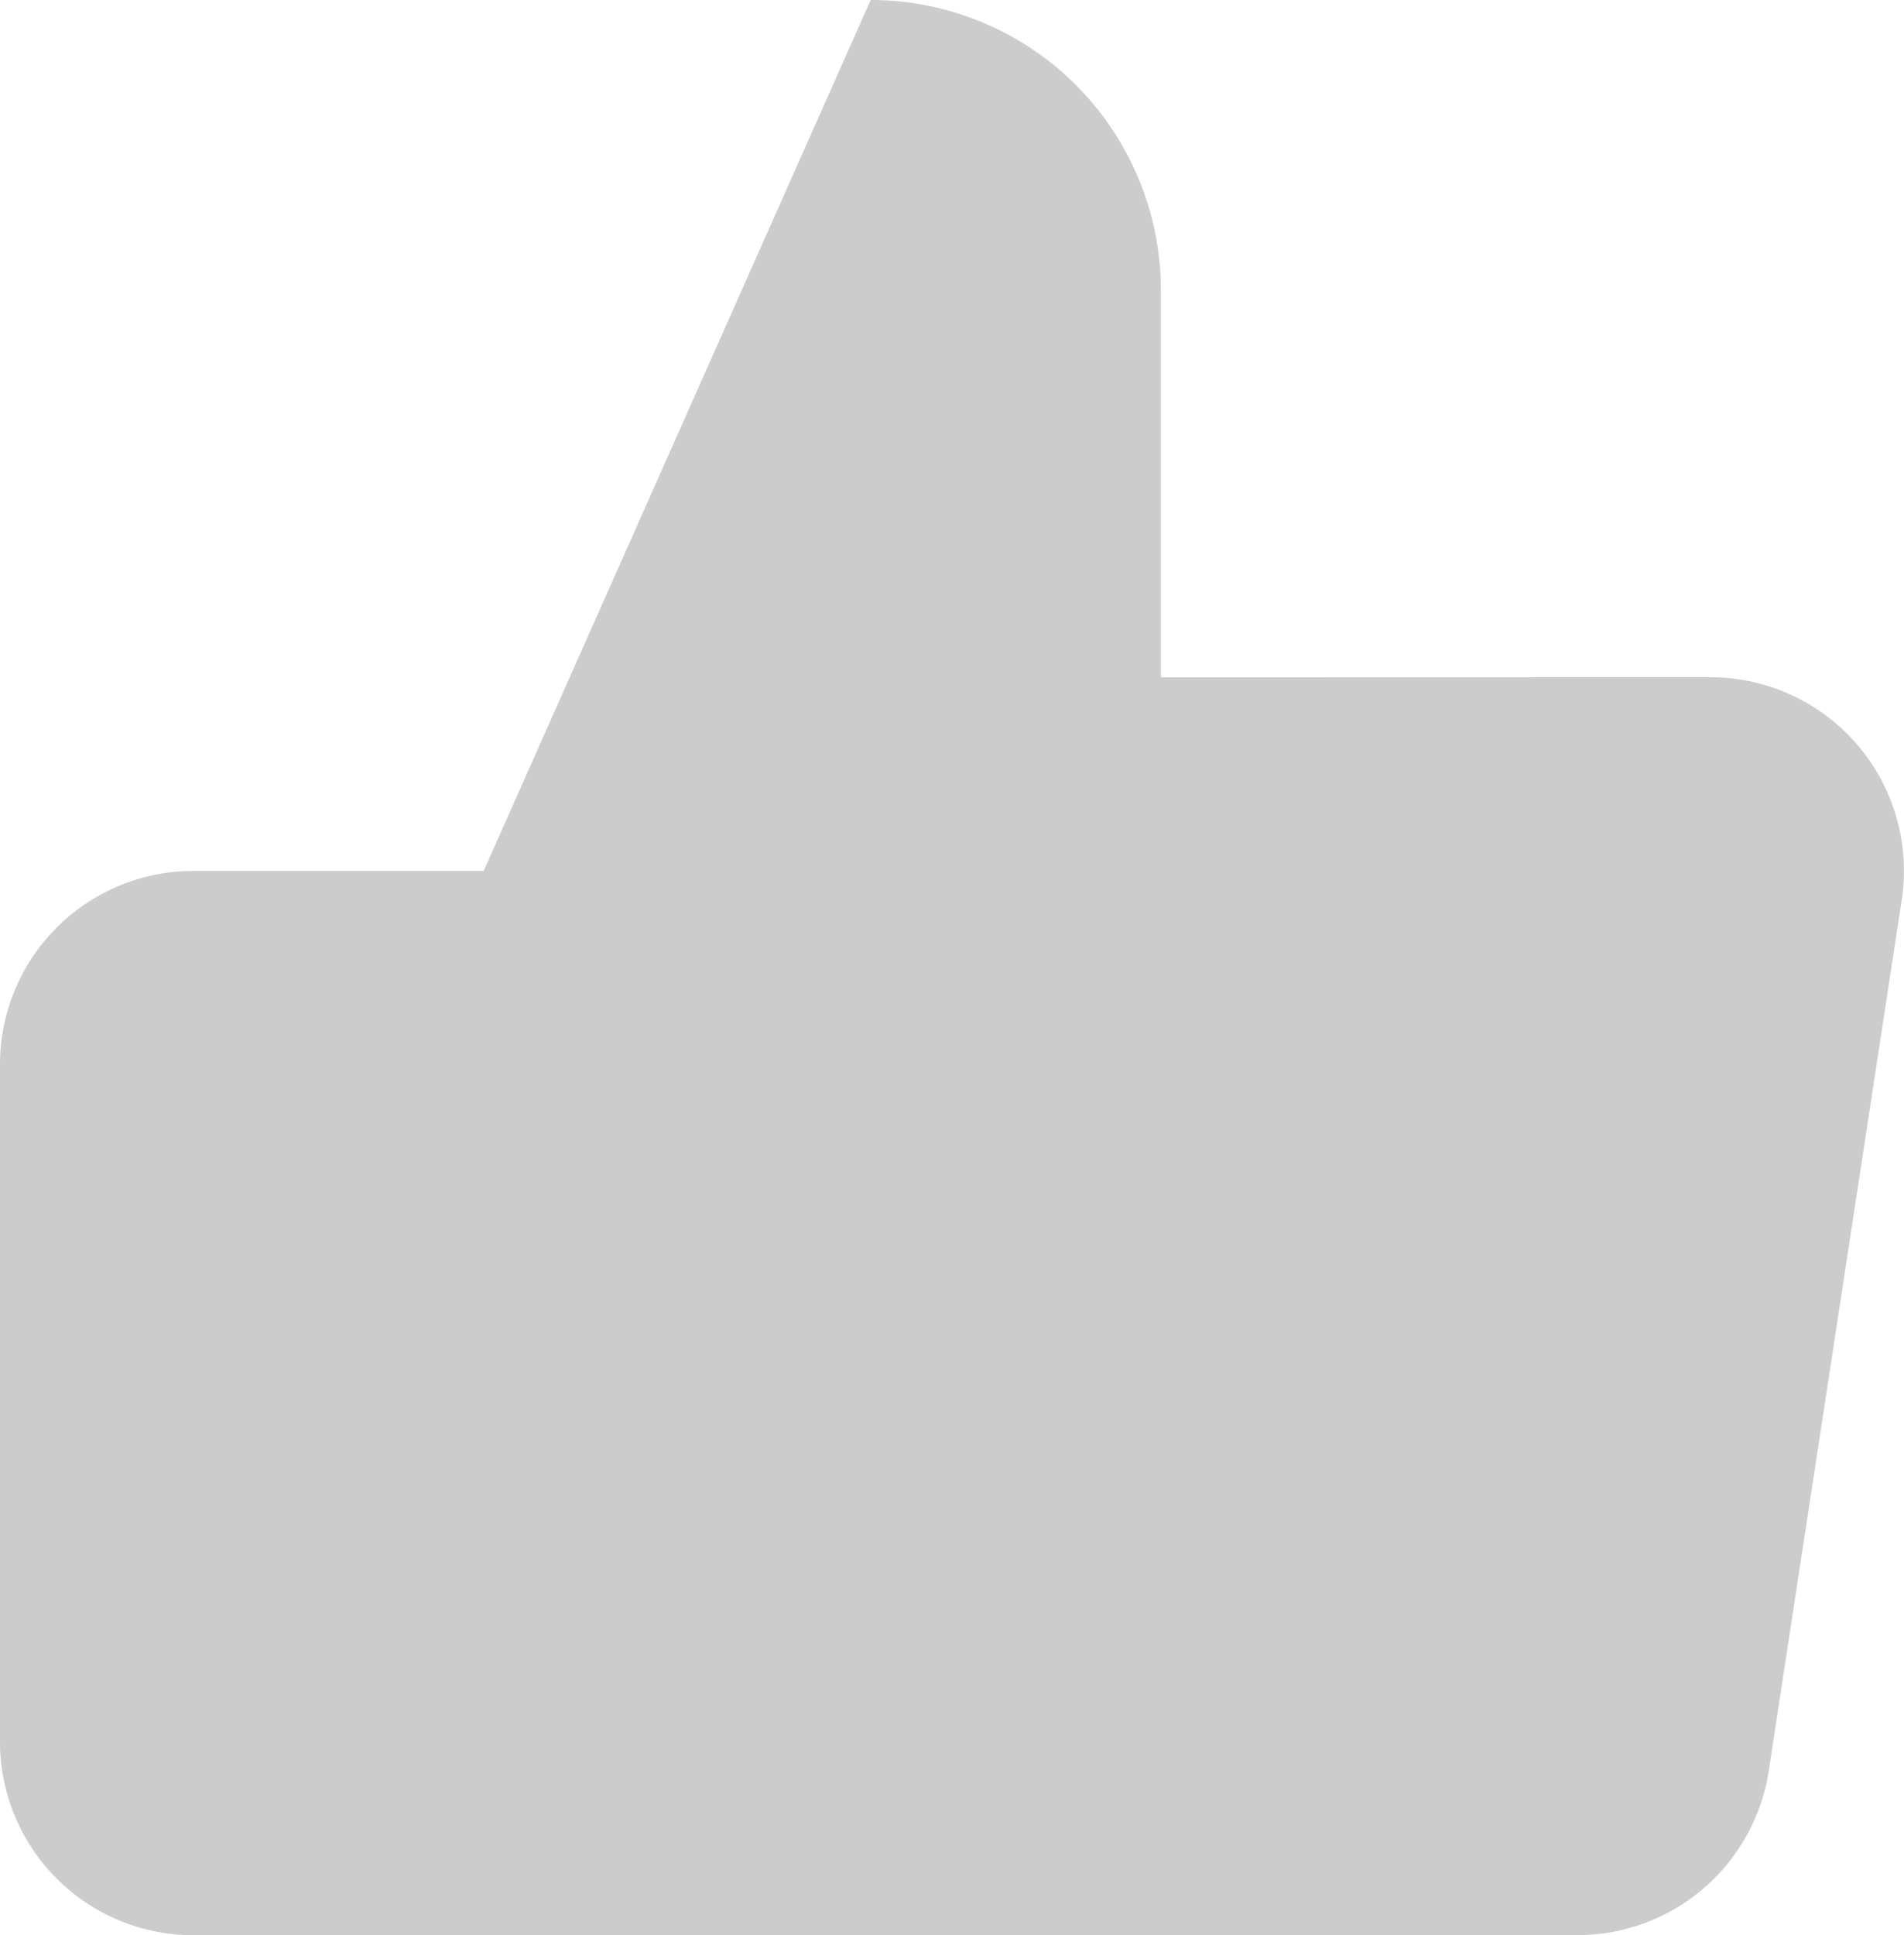 <svg xmlns="http://www.w3.org/2000/svg" width="14.317" height="14.548" viewBox="0 0 14.317 14.548">
  <path id="Icon_feather-thumbs-up" data-name="Icon feather-thumbs-up" d="M11.729,8.092V5.182A2.182,2.182,0,0,0,9.547,3L6.637,9.547v8h8.205A1.455,1.455,0,0,0,16.3,16.311l1-6.547a1.455,1.455,0,0,0-1.455-1.673ZM6.637,17.548H4.455A1.455,1.455,0,0,1,3,16.093V11A1.455,1.455,0,0,1,4.455,9.547H6.637" transform="translate(-3 -3)" fill="#aaa" opacity="0.6"/>
</svg>
